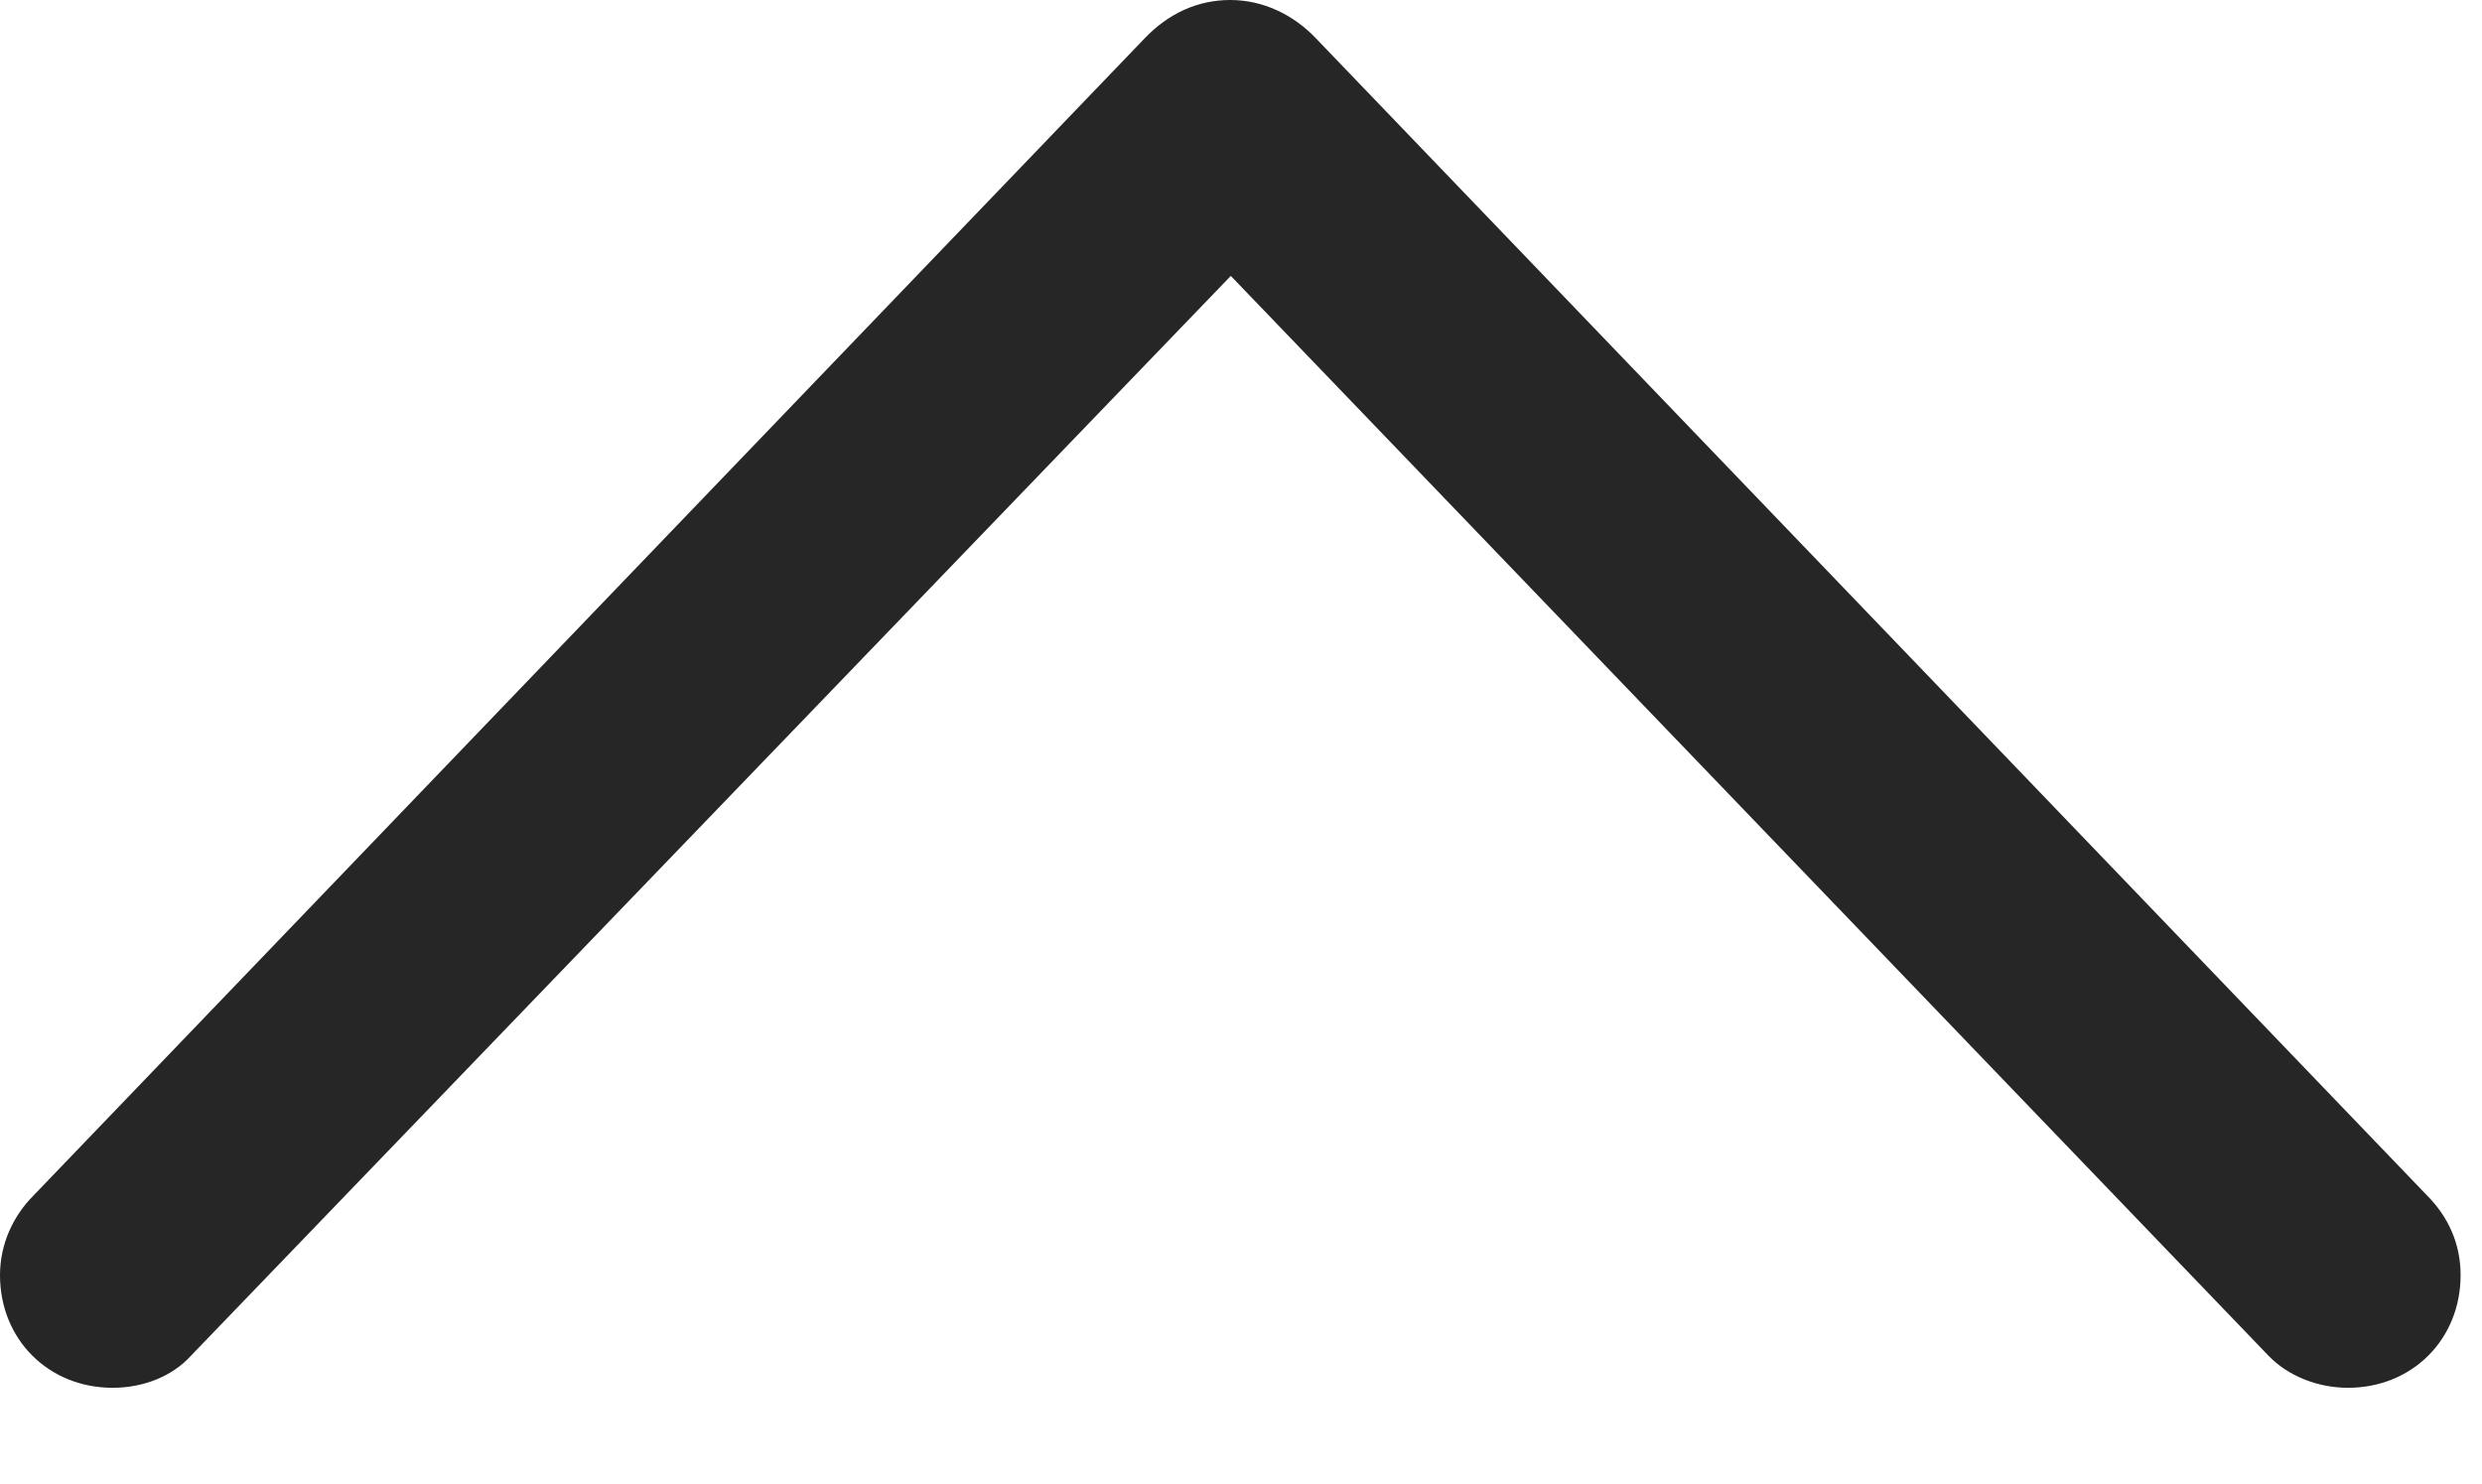 <?xml version="1.0" encoding="UTF-8"?>
<!--Generator: Apple Native CoreSVG 326-->
<!DOCTYPE svg
PUBLIC "-//W3C//DTD SVG 1.1//EN"
       "http://www.w3.org/Graphics/SVG/1.1/DTD/svg11.dtd">
<svg version="1.1" xmlns="http://www.w3.org/2000/svg" xmlns:xlink="http://www.w3.org/1999/xlink" viewBox="0 0 43.027 25.723">
 <g>
  <rect height="25.723" opacity="0" width="43.027" x="0" y="0"/>
  <path d="M0.586 20.723C0.234 21.074 0 21.562 0 22.109C0 23.223 0.84 24.062 1.953 24.062C2.48 24.062 2.988 23.867 3.32 23.496L22.539 3.535L20.137 3.535L39.316 23.496C39.668 23.867 40.195 24.062 40.703 24.062C41.816 24.062 42.656 23.223 42.656 22.109C42.656 21.562 42.441 21.094 42.07 20.723L22.812 0.664C22.422 0.254 21.895 0 21.328 0C20.762 0 20.254 0.234 19.844 0.664Z" fill="black" fill-opacity="0.85"/>
 </g>
</svg>
